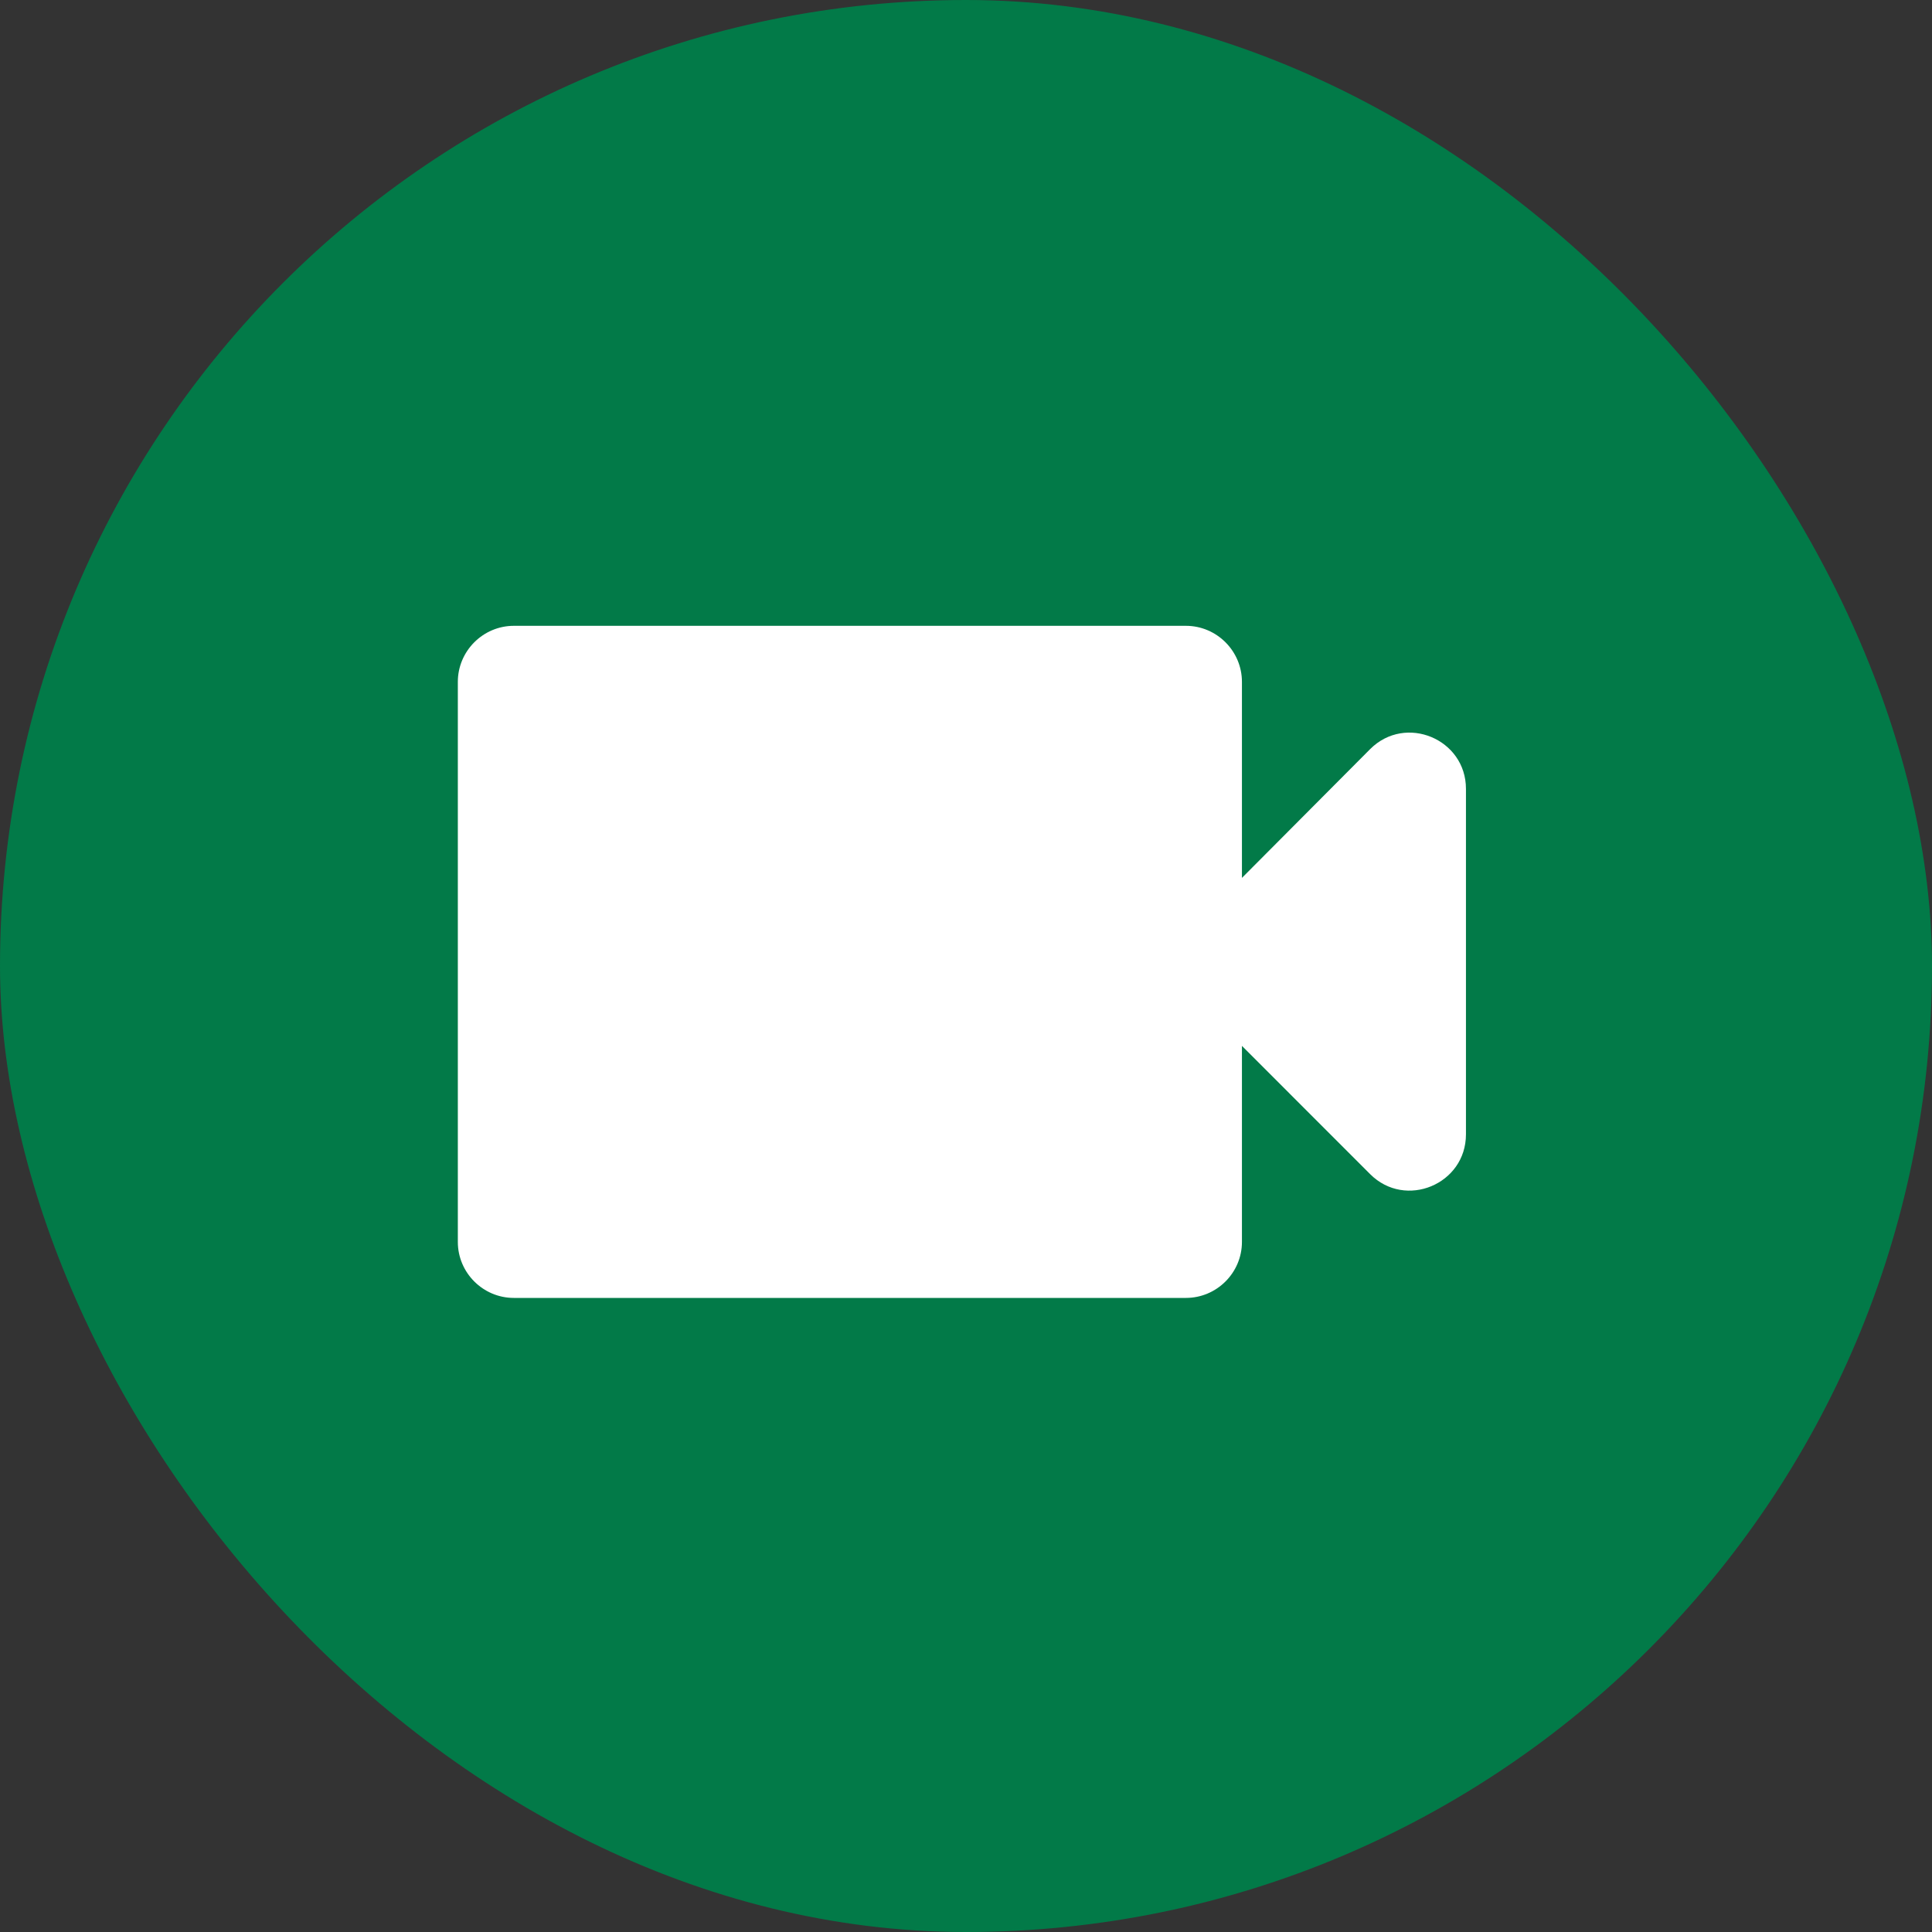<svg fill="none" height="40" viewBox="0 0 40 40" width="40" xmlns="http://www.w3.org/2000/svg">
    <rect x="0" y="0" width="40" height="40" fill="#333333" stroke="none"/>
    <rect fill="#027A48" height="40" rx="20" width="40" />
    <path
        d="M25.713 18.176V14.117C25.713 13.479 25.191 12.957 24.553 12.957H10.638C10.001 12.957 9.479 13.479 9.479 14.117V25.713C9.479 26.351 10.001 26.872 10.638 26.872H24.553C25.191 26.872 25.713 26.351 25.713 25.713V21.654L28.368 24.31C29.099 25.04 30.351 24.519 30.351 23.486V16.332C30.351 15.3 29.099 14.778 28.368 15.509L25.713 18.176Z"
        fill="white" />
</svg>

